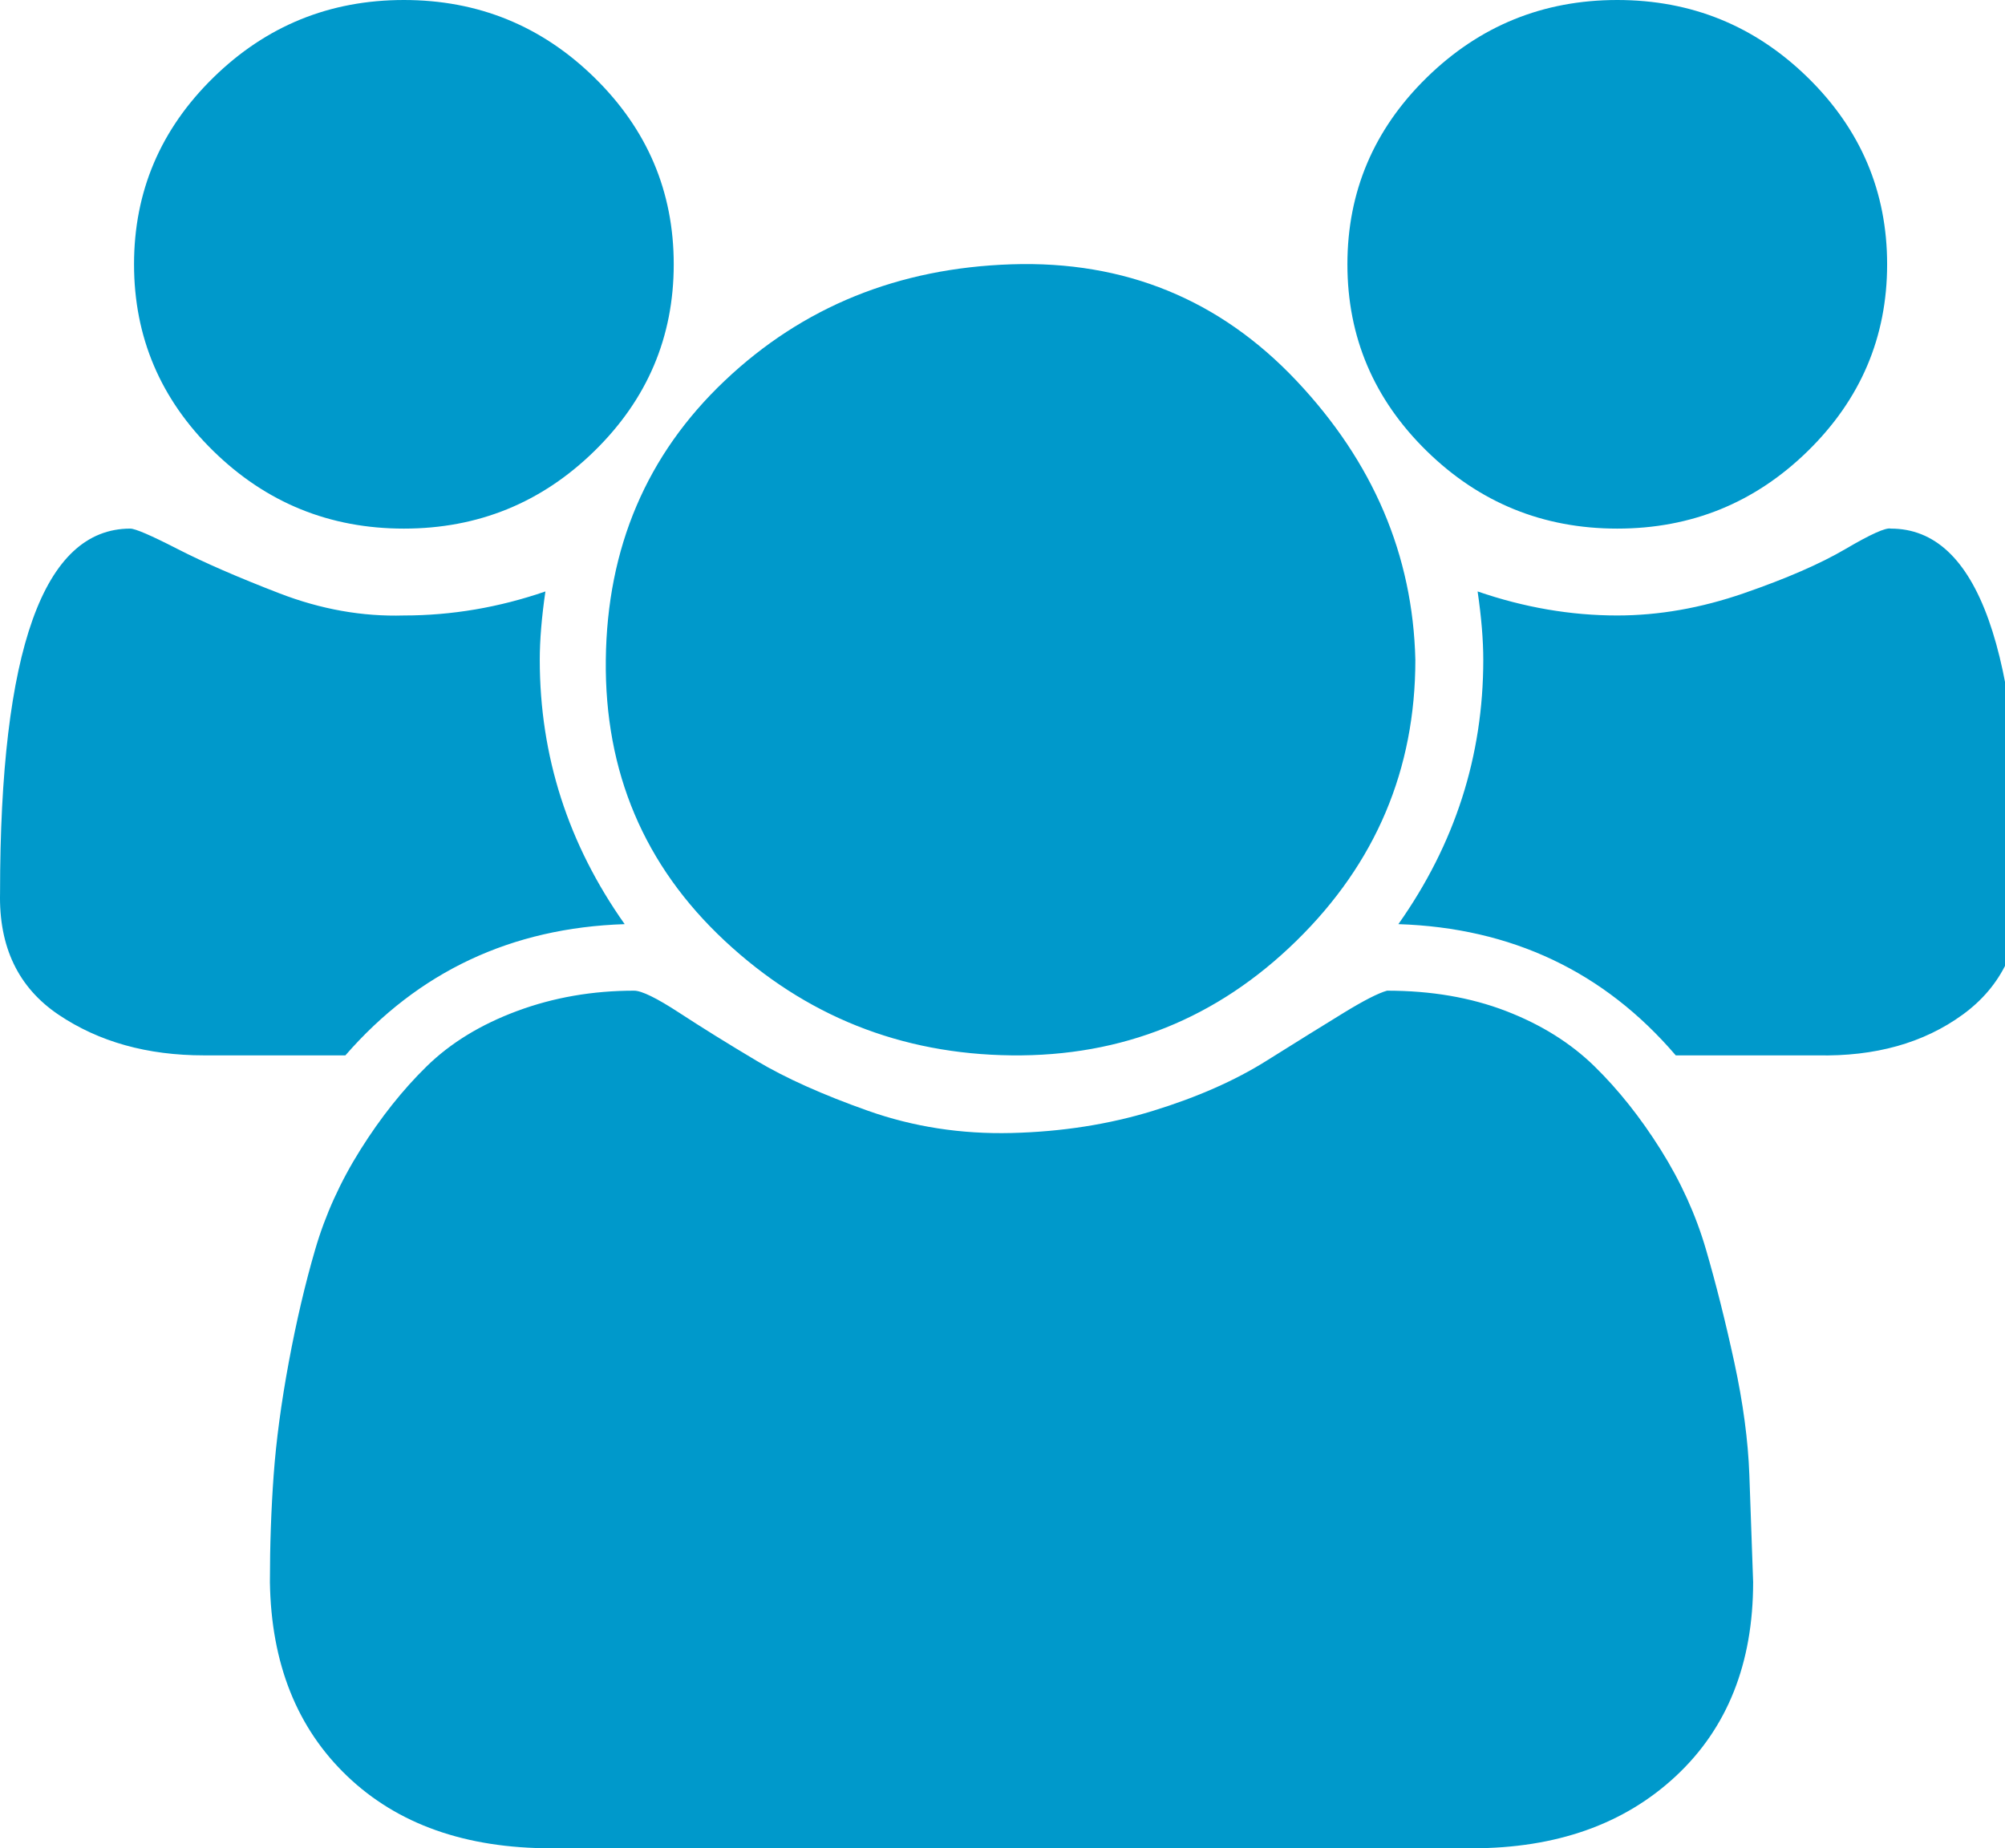 <svg width="115" height="106" viewBox="0 0 115 106" fill="none" xmlns="http://www.w3.org/2000/svg">
<g clip-path="url(#clip0_127_680)">
<path d="M35.829 53C29.335 53.212 23.995 55.721 19.81 60.526H11.693C8.446 60.526 5.668 59.749 3.359 58.194C1.05 56.639 -0.069 54.307 0.003 51.198C0.003 37.277 2.493 30.316 7.472 30.316C7.76 30.316 8.662 30.705 10.177 31.482C11.693 32.259 13.641 33.107 16.022 34.026C18.403 34.945 20.785 35.369 23.166 35.298C25.908 35.298 28.613 34.839 31.283 33.92C31.067 35.404 30.959 36.711 30.959 37.842C30.959 43.354 32.582 48.407 35.829 53ZM100.554 90.736C100.554 95.4 99.075 99.11 96.116 101.866C93.158 104.622 89.261 106 84.427 106H31.608C26.701 106 22.805 104.622 19.919 101.866C17.032 99.11 15.553 95.4 15.481 90.736C15.481 88.616 15.553 86.567 15.697 84.588C15.842 82.609 16.13 80.454 16.563 78.122C16.996 75.79 17.501 73.635 18.079 71.656C18.656 69.677 19.522 67.769 20.676 65.932C21.831 64.095 23.093 62.505 24.465 61.162C25.835 59.819 27.567 58.759 29.66 57.982C31.752 57.205 33.989 56.816 36.37 56.816C36.803 56.816 37.669 57.24 38.968 58.088C40.267 58.936 41.746 59.855 43.406 60.844C45.065 61.833 47.194 62.787 49.791 63.706C52.389 64.625 55.131 65.049 58.017 64.978C60.904 64.907 63.61 64.483 66.135 63.706C68.66 62.929 70.825 61.975 72.629 60.844C74.433 59.713 75.912 58.795 77.067 58.088C78.221 57.381 79.051 56.957 79.556 56.816C82.082 56.816 84.355 57.205 86.375 57.982C88.395 58.759 90.091 59.819 91.462 61.162C92.833 62.505 94.096 64.095 95.25 65.932C96.405 67.769 97.271 69.677 97.848 71.656C98.425 73.635 98.966 75.79 99.472 78.122C99.977 80.454 100.265 82.609 100.337 84.588C100.41 86.567 100.482 88.616 100.554 90.736ZM38.643 15.158C38.643 19.327 37.128 22.896 34.097 25.864C31.067 28.832 27.423 30.316 23.166 30.316C18.908 30.316 15.264 28.832 12.234 25.864C9.203 22.896 7.688 19.327 7.688 15.158C7.688 10.989 9.203 7.42 12.234 4.452C15.264 1.484 18.908 0 23.166 0C27.423 0 31.067 1.484 34.097 4.452C37.128 7.42 38.643 10.989 38.643 15.158ZM81.18 37.842C81.18 44.131 78.907 49.502 74.361 53.954C69.815 58.406 64.367 60.597 58.017 60.526C51.668 60.455 46.184 58.265 41.566 53.954C36.948 49.643 34.675 44.273 34.747 37.842C34.819 31.411 37.092 26.076 41.566 21.836C46.039 17.596 51.523 15.37 58.017 15.158C64.511 14.946 69.959 17.172 74.361 21.836C78.763 26.5 81.035 31.835 81.18 37.842ZM115.923 51.198C115.923 54.237 114.805 56.569 112.568 58.194C110.331 59.819 107.553 60.597 104.234 60.526H96.116C92.003 55.721 86.7 53.212 80.206 53C83.453 48.407 85.076 43.354 85.076 37.842C85.076 36.711 84.968 35.404 84.751 33.92C87.421 34.839 90.091 35.298 92.761 35.298C95.142 35.298 97.559 34.874 100.013 34.026C102.466 33.178 104.414 32.33 105.857 31.482C107.301 30.634 108.166 30.245 108.455 30.316C113.434 30.316 115.923 37.277 115.923 51.198ZM108.239 15.158C108.239 19.327 106.723 22.896 103.693 25.864C100.662 28.832 97.018 30.316 92.761 30.316C88.504 30.316 84.86 28.832 81.829 25.864C78.799 22.896 77.283 19.327 77.283 15.158C77.283 10.989 78.799 7.42 81.829 4.452C84.86 1.484 88.504 0 92.761 0C97.018 0 100.662 1.484 103.693 4.452C106.723 7.42 108.239 10.989 108.239 15.158Z" fill="#0099CB"/>
</g>
<defs>
<clipPath id="clip0_127_680">
<rect width="115" height="106" fill="white"/>
</clipPath>
</defs>
</svg>
